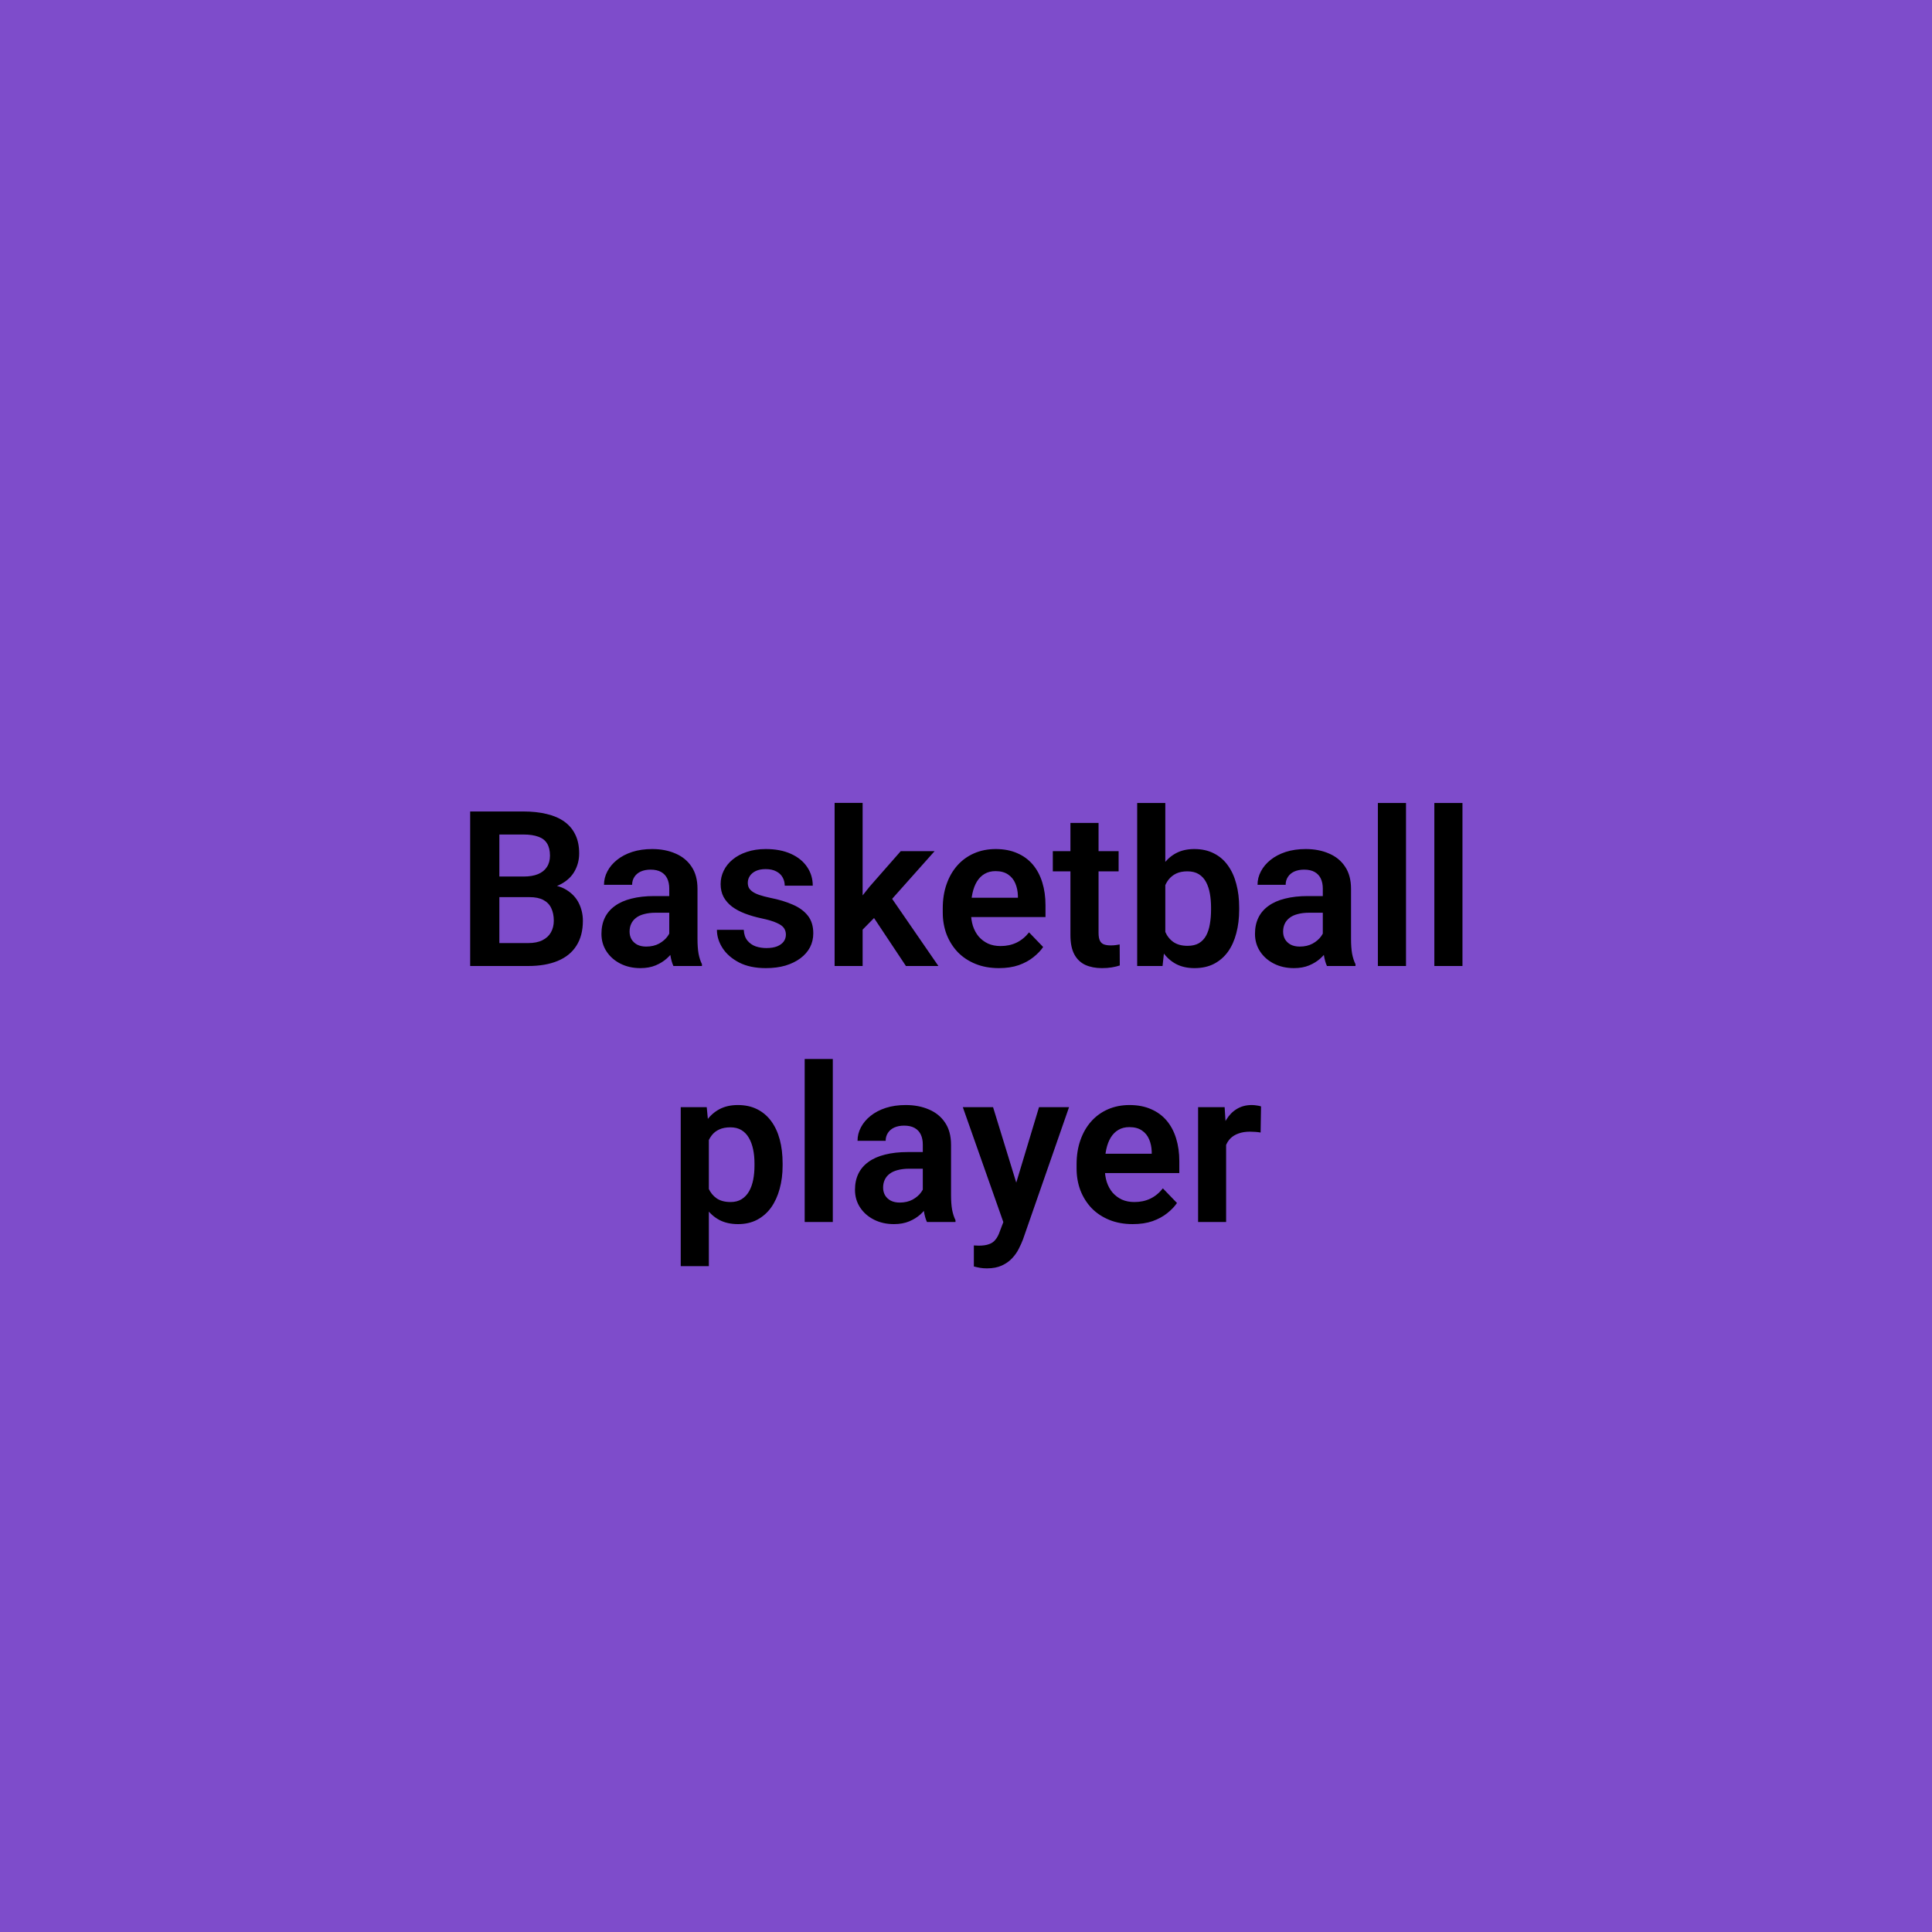 <svg width="400" height="400" viewBox="0 0 400 400" fill="none" xmlns="http://www.w3.org/2000/svg">
<rect width="400" height="400" fill="#7E4CCB"/>
<path d="M109.604 185.74H101.431L101.387 181.477H108.396C109.597 181.477 110.601 181.309 111.406 180.972C112.212 180.635 112.82 180.144 113.23 179.5C113.655 178.855 113.867 178.071 113.867 177.148C113.867 176.123 113.669 175.288 113.274 174.644C112.893 173.999 112.292 173.53 111.472 173.237C110.652 172.93 109.612 172.776 108.352 172.776H103.386V200H97.344V168.008H108.352C110.168 168.008 111.787 168.184 113.208 168.535C114.644 168.872 115.859 169.399 116.855 170.117C117.852 170.835 118.606 171.736 119.119 172.82C119.646 173.904 119.91 175.193 119.91 176.687C119.91 178.005 119.602 179.221 118.987 180.334C118.386 181.433 117.456 182.327 116.196 183.015C114.951 183.704 113.369 184.099 111.45 184.202L109.604 185.74ZM109.341 200H99.651L102.178 195.254H109.341C110.542 195.254 111.531 195.056 112.307 194.661C113.098 194.265 113.684 193.723 114.065 193.035C114.46 192.332 114.658 191.526 114.658 190.618C114.658 189.622 114.482 188.757 114.131 188.025C113.794 187.292 113.252 186.729 112.505 186.333C111.772 185.938 110.806 185.74 109.604 185.74H103.32L103.364 181.477H111.362L112.747 183.125C114.592 183.14 116.094 183.506 117.251 184.224C118.423 184.941 119.287 185.864 119.844 186.992C120.4 188.12 120.679 189.336 120.679 190.64C120.679 192.69 120.232 194.412 119.338 195.803C118.459 197.195 117.17 198.242 115.471 198.945C113.787 199.648 111.743 200 109.341 200ZM138.564 194.946V183.982C138.564 183.176 138.425 182.48 138.147 181.895C137.869 181.309 137.444 180.854 136.873 180.532C136.301 180.21 135.576 180.049 134.697 180.049C133.921 180.049 133.24 180.181 132.654 180.444C132.083 180.708 131.643 181.082 131.335 181.565C131.028 182.034 130.874 182.576 130.874 183.191H125.051C125.051 182.209 125.286 181.279 125.754 180.4C126.223 179.507 126.89 178.716 127.754 178.027C128.633 177.324 129.68 176.775 130.896 176.379C132.126 175.984 133.503 175.786 135.027 175.786C136.829 175.786 138.433 176.094 139.839 176.709C141.26 177.31 142.373 178.218 143.179 179.434C143.999 180.649 144.409 182.18 144.409 184.026V194.397C144.409 195.583 144.482 196.602 144.629 197.451C144.79 198.286 145.024 199.011 145.332 199.626V200H139.421C139.143 199.399 138.931 198.638 138.784 197.715C138.638 196.777 138.564 195.854 138.564 194.946ZM139.377 185.52L139.421 188.97H135.752C134.844 188.97 134.045 189.065 133.357 189.255C132.668 189.431 132.104 189.695 131.665 190.046C131.226 190.383 130.896 190.793 130.676 191.277C130.457 191.746 130.347 192.28 130.347 192.881C130.347 193.467 130.479 193.994 130.742 194.463C131.021 194.932 131.416 195.305 131.929 195.583C132.456 195.847 133.071 195.979 133.774 195.979C134.8 195.979 135.693 195.774 136.455 195.364C137.217 194.939 137.81 194.426 138.235 193.826C138.66 193.225 138.887 192.654 138.916 192.112L140.586 194.617C140.381 195.217 140.073 195.854 139.663 196.528C139.253 197.202 138.726 197.832 138.081 198.418C137.437 199.004 136.66 199.487 135.752 199.868C134.844 200.249 133.789 200.439 132.588 200.439C131.05 200.439 129.673 200.132 128.457 199.517C127.241 198.901 126.282 198.059 125.579 196.99C124.875 195.92 124.524 194.705 124.524 193.342C124.524 192.083 124.758 190.969 125.227 190.002C125.696 189.036 126.392 188.223 127.314 187.563C128.237 186.89 129.38 186.384 130.742 186.047C132.119 185.696 133.694 185.52 135.466 185.52H139.377ZM162.712 193.496C162.712 192.998 162.581 192.551 162.317 192.156C162.053 191.76 161.555 191.401 160.823 191.079C160.105 190.742 159.05 190.427 157.659 190.134C156.428 189.871 155.293 189.541 154.253 189.146C153.213 188.75 152.319 188.274 151.572 187.717C150.825 187.146 150.239 186.479 149.814 185.718C149.404 184.941 149.199 184.048 149.199 183.037C149.199 182.056 149.412 181.133 149.836 180.269C150.261 179.39 150.876 178.621 151.682 177.961C152.488 177.288 153.469 176.76 154.626 176.379C155.784 175.984 157.087 175.786 158.538 175.786C160.559 175.786 162.295 176.116 163.745 176.775C165.21 177.434 166.331 178.342 167.107 179.5C167.883 180.642 168.271 181.931 168.271 183.367H162.471C162.471 182.737 162.324 182.166 162.031 181.653C161.753 181.14 161.321 180.73 160.735 180.422C160.149 180.1 159.409 179.939 158.516 179.939C157.71 179.939 157.029 180.071 156.472 180.334C155.93 180.598 155.52 180.942 155.242 181.367C154.963 181.792 154.824 182.261 154.824 182.773C154.824 183.154 154.897 183.499 155.044 183.806C155.205 184.099 155.461 184.37 155.813 184.619C156.165 184.868 156.641 185.095 157.241 185.3C157.856 185.505 158.611 185.703 159.504 185.894C161.277 186.245 162.822 186.714 164.141 187.3C165.474 187.871 166.514 188.633 167.261 189.585C168.008 190.537 168.381 191.753 168.381 193.232C168.381 194.287 168.154 195.254 167.7 196.133C167.246 196.997 166.587 197.751 165.723 198.396C164.858 199.041 163.826 199.546 162.625 199.912C161.423 200.264 160.068 200.439 158.56 200.439C156.377 200.439 154.531 200.051 153.022 199.275C151.514 198.484 150.371 197.488 149.595 196.287C148.818 195.071 148.43 193.811 148.43 192.507H153.989C154.033 193.43 154.282 194.17 154.736 194.727C155.19 195.283 155.762 195.686 156.45 195.935C157.153 196.169 157.893 196.287 158.669 196.287C159.548 196.287 160.288 196.169 160.889 195.935C161.489 195.686 161.943 195.356 162.251 194.946C162.559 194.521 162.712 194.038 162.712 193.496ZM178.599 166.228V200H172.798V166.228H178.599ZM193.496 176.226L183.147 187.849L177.544 193.54L175.698 189.036L180.027 183.586L186.487 176.226H193.496ZM187.563 200L180.203 188.926L184.07 185.168L194.287 200H187.563ZM206.812 200.439C205.01 200.439 203.391 200.146 201.956 199.561C200.52 198.975 199.297 198.162 198.286 197.122C197.29 196.067 196.521 194.844 195.979 193.452C195.452 192.046 195.188 190.537 195.188 188.926V188.047C195.188 186.216 195.452 184.553 195.979 183.059C196.506 181.55 197.253 180.254 198.22 179.17C199.187 178.086 200.344 177.251 201.692 176.665C203.04 176.079 204.526 175.786 206.152 175.786C207.837 175.786 209.324 176.072 210.613 176.643C211.902 177.2 212.979 177.991 213.843 179.016C214.707 180.042 215.359 181.272 215.798 182.708C216.238 184.128 216.458 185.703 216.458 187.432V189.871H197.825V185.872H210.745V185.432C210.715 184.509 210.54 183.667 210.217 182.905C209.895 182.129 209.397 181.514 208.723 181.06C208.049 180.591 207.178 180.356 206.108 180.356C205.244 180.356 204.49 180.547 203.845 180.928C203.215 181.294 202.688 181.821 202.263 182.51C201.853 183.184 201.545 183.989 201.34 184.927C201.135 185.864 201.033 186.904 201.033 188.047V188.926C201.033 189.922 201.165 190.845 201.428 191.694C201.707 192.544 202.109 193.284 202.637 193.914C203.179 194.529 203.823 195.012 204.57 195.364C205.332 195.701 206.196 195.869 207.163 195.869C208.379 195.869 209.478 195.635 210.459 195.166C211.455 194.683 212.319 193.972 213.052 193.035L215.974 196.067C215.476 196.799 214.802 197.502 213.953 198.176C213.118 198.85 212.107 199.399 210.92 199.824C209.734 200.234 208.364 200.439 206.812 200.439ZM231.597 176.226V180.4H217.974V176.226H231.597ZM221.621 170.381H227.444V193.145C227.444 193.848 227.539 194.39 227.729 194.771C227.92 195.151 228.206 195.408 228.586 195.54C228.967 195.671 229.421 195.737 229.949 195.737C230.33 195.737 230.681 195.715 231.003 195.671C231.326 195.627 231.597 195.583 231.816 195.54L231.838 199.89C231.355 200.051 230.806 200.183 230.19 200.286C229.59 200.388 228.909 200.439 228.147 200.439C226.843 200.439 225.701 200.22 224.719 199.78C223.738 199.326 222.976 198.601 222.434 197.605C221.892 196.594 221.621 195.261 221.621 193.606V170.381ZM235.442 166.25H241.265V194.749L240.693 200H235.442V166.25ZM256.558 187.871V188.333C256.558 190.105 256.36 191.731 255.964 193.21C255.583 194.69 255.005 195.972 254.229 197.056C253.452 198.125 252.485 198.96 251.328 199.561C250.186 200.146 248.845 200.439 247.307 200.439C245.842 200.439 244.568 200.154 243.484 199.583C242.415 199.011 241.514 198.206 240.781 197.166C240.049 196.111 239.463 194.873 239.023 193.452C238.584 192.017 238.254 190.449 238.035 188.75V187.498C238.254 185.784 238.584 184.216 239.023 182.795C239.463 181.375 240.049 180.137 240.781 179.082C241.514 178.027 242.415 177.214 243.484 176.643C244.553 176.072 245.813 175.786 247.263 175.786C248.816 175.786 250.171 176.086 251.328 176.687C252.5 177.273 253.467 178.108 254.229 179.192C255.005 180.261 255.583 181.536 255.964 183.015C256.36 184.48 256.558 186.099 256.558 187.871ZM250.735 188.333V187.871C250.735 186.86 250.654 185.908 250.493 185.015C250.332 184.106 250.068 183.308 249.702 182.62C249.336 181.931 248.838 181.389 248.208 180.994C247.578 180.598 246.787 180.4 245.835 180.4C244.927 180.4 244.15 180.554 243.506 180.862C242.876 181.169 242.349 181.594 241.924 182.136C241.514 182.678 241.191 183.315 240.957 184.048C240.737 184.78 240.591 185.571 240.518 186.421V189.849C240.62 190.977 240.862 191.995 241.243 192.903C241.624 193.796 242.188 194.507 242.935 195.034C243.696 195.562 244.678 195.825 245.879 195.825C246.816 195.825 247.6 195.642 248.23 195.276C248.86 194.895 249.358 194.368 249.724 193.694C250.09 193.005 250.347 192.207 250.493 191.299C250.654 190.391 250.735 189.402 250.735 188.333ZM273.872 194.946V183.982C273.872 183.176 273.733 182.48 273.455 181.895C273.176 181.309 272.751 180.854 272.18 180.532C271.609 180.21 270.884 180.049 270.005 180.049C269.229 180.049 268.547 180.181 267.961 180.444C267.39 180.708 266.951 181.082 266.643 181.565C266.335 182.034 266.182 182.576 266.182 183.191H260.359C260.359 182.209 260.593 181.279 261.062 180.4C261.531 179.507 262.197 178.716 263.062 178.027C263.94 177.324 264.988 176.775 266.204 176.379C267.434 175.984 268.811 175.786 270.334 175.786C272.136 175.786 273.74 176.094 275.146 176.709C276.567 177.31 277.681 178.218 278.486 179.434C279.307 180.649 279.717 182.18 279.717 184.026V194.397C279.717 195.583 279.79 196.602 279.937 197.451C280.098 198.286 280.332 199.011 280.64 199.626V200H274.729C274.451 199.399 274.238 198.638 274.092 197.715C273.945 196.777 273.872 195.854 273.872 194.946ZM274.685 185.52L274.729 188.97H271.06C270.151 188.97 269.353 189.065 268.665 189.255C267.976 189.431 267.412 189.695 266.973 190.046C266.533 190.383 266.204 190.793 265.984 191.277C265.764 191.746 265.654 192.28 265.654 192.881C265.654 193.467 265.786 193.994 266.05 194.463C266.328 194.932 266.724 195.305 267.236 195.583C267.764 195.847 268.379 195.979 269.082 195.979C270.107 195.979 271.001 195.774 271.763 195.364C272.524 194.939 273.118 194.426 273.542 193.826C273.967 193.225 274.194 192.654 274.224 192.112L275.894 194.617C275.688 195.217 275.381 195.854 274.971 196.528C274.561 197.202 274.033 197.832 273.389 198.418C272.744 199.004 271.968 199.487 271.06 199.868C270.151 200.249 269.097 200.439 267.896 200.439C266.357 200.439 264.98 200.132 263.765 199.517C262.549 198.901 261.589 198.059 260.886 196.99C260.183 195.92 259.832 194.705 259.832 193.342C259.832 192.083 260.066 190.969 260.535 190.002C261.003 189.036 261.699 188.223 262.622 187.563C263.545 186.89 264.688 186.384 266.05 186.047C267.427 185.696 269.001 185.52 270.774 185.52H274.685ZM291.099 166.25V200H285.276V166.25H291.099ZM302.788 166.25V200H296.965V166.25H302.788ZM146.76 233.796V262.141H140.938V229.226H146.321L146.76 233.796ZM162.031 240.871V241.333C162.031 243.061 161.826 244.665 161.416 246.145C161.021 247.609 160.435 248.891 159.658 249.99C158.882 251.074 157.915 251.923 156.758 252.539C155.615 253.139 154.297 253.439 152.803 253.439C151.338 253.439 150.063 253.161 148.979 252.604C147.896 252.033 146.98 251.228 146.233 250.188C145.486 249.147 144.885 247.939 144.431 246.562C143.992 245.17 143.662 243.654 143.442 242.014V240.542C143.662 238.798 143.992 237.216 144.431 235.795C144.885 234.36 145.486 233.122 146.233 232.082C146.98 231.027 147.888 230.214 148.958 229.643C150.042 229.072 151.309 228.786 152.759 228.786C154.268 228.786 155.593 229.072 156.736 229.643C157.893 230.214 158.867 231.035 159.658 232.104C160.449 233.173 161.042 234.448 161.438 235.927C161.833 237.407 162.031 239.055 162.031 240.871ZM156.208 241.333V240.871C156.208 239.816 156.113 238.842 155.923 237.949C155.732 237.041 155.439 236.25 155.044 235.576C154.648 234.887 154.136 234.353 153.506 233.972C152.876 233.591 152.114 233.4 151.221 233.4C150.327 233.4 149.558 233.547 148.914 233.84C148.269 234.133 147.742 234.55 147.332 235.092C146.921 235.634 146.599 236.279 146.365 237.026C146.145 237.758 145.999 238.571 145.925 239.465V243.112C146.057 244.196 146.313 245.17 146.694 246.035C147.075 246.899 147.632 247.587 148.364 248.1C149.111 248.613 150.078 248.869 151.265 248.869C152.158 248.869 152.92 248.671 153.55 248.276C154.18 247.88 154.692 247.338 155.088 246.65C155.483 245.947 155.769 245.141 155.945 244.233C156.121 243.325 156.208 242.358 156.208 241.333ZM172.424 219.25V253H166.602V219.25H172.424ZM191.057 247.946V236.982C191.057 236.176 190.918 235.48 190.64 234.895C190.361 234.309 189.937 233.854 189.365 233.532C188.794 233.21 188.069 233.049 187.19 233.049C186.414 233.049 185.732 233.181 185.146 233.444C184.575 233.708 184.136 234.082 183.828 234.565C183.521 235.034 183.367 235.576 183.367 236.191H177.544C177.544 235.209 177.778 234.279 178.247 233.4C178.716 232.507 179.382 231.716 180.247 231.027C181.125 230.324 182.173 229.775 183.389 229.379C184.619 228.984 185.996 228.786 187.52 228.786C189.321 228.786 190.925 229.094 192.332 229.709C193.752 230.31 194.866 231.218 195.671 232.434C196.492 233.649 196.902 235.18 196.902 237.026V247.397C196.902 248.583 196.975 249.602 197.122 250.451C197.283 251.286 197.517 252.011 197.825 252.626V253H191.914C191.636 252.399 191.423 251.638 191.277 250.715C191.13 249.777 191.057 248.854 191.057 247.946ZM191.87 238.52L191.914 241.97H188.245C187.336 241.97 186.538 242.065 185.85 242.255C185.161 242.431 184.597 242.695 184.158 243.046C183.718 243.383 183.389 243.793 183.169 244.277C182.949 244.746 182.839 245.28 182.839 245.881C182.839 246.467 182.971 246.994 183.235 247.463C183.513 247.932 183.909 248.305 184.421 248.583C184.949 248.847 185.564 248.979 186.267 248.979C187.292 248.979 188.186 248.774 188.948 248.364C189.709 247.939 190.303 247.426 190.728 246.826C191.152 246.225 191.379 245.654 191.409 245.112L193.079 247.617C192.874 248.217 192.566 248.854 192.156 249.528C191.746 250.202 191.218 250.832 190.574 251.418C189.929 252.004 189.153 252.487 188.245 252.868C187.336 253.249 186.282 253.439 185.081 253.439C183.542 253.439 182.166 253.132 180.95 252.517C179.734 251.901 178.774 251.059 178.071 249.99C177.368 248.92 177.017 247.705 177.017 246.342C177.017 245.083 177.251 243.969 177.72 243.002C178.188 242.036 178.884 241.223 179.807 240.563C180.73 239.89 181.873 239.384 183.235 239.047C184.612 238.696 186.187 238.52 187.959 238.52H191.87ZM208.745 250.363L215.117 229.226H221.335L211.799 256.604C211.58 257.189 211.294 257.827 210.942 258.515C210.605 259.204 210.151 259.855 209.58 260.471C209.009 261.101 208.291 261.613 207.427 262.009C206.577 262.404 205.544 262.602 204.329 262.602C203.801 262.602 203.333 262.565 202.922 262.492C202.512 262.419 202.08 262.324 201.626 262.207V257.856C201.772 257.871 201.941 257.878 202.131 257.878C202.336 257.893 202.512 257.9 202.659 257.9C203.508 257.9 204.211 257.797 204.768 257.592C205.325 257.402 205.771 257.087 206.108 256.647C206.46 256.223 206.753 255.666 206.987 254.978L208.745 250.363ZM205.603 229.226L210.986 246.738L211.931 252.868L207.932 253.593L199.341 229.226H205.603ZM234.519 253.439C232.717 253.439 231.099 253.146 229.663 252.561C228.228 251.975 227.004 251.162 225.994 250.122C224.998 249.067 224.229 247.844 223.687 246.452C223.159 245.046 222.896 243.537 222.896 241.926V241.047C222.896 239.216 223.159 237.553 223.687 236.059C224.214 234.55 224.961 233.254 225.928 232.17C226.895 231.086 228.052 230.251 229.399 229.665C230.747 229.079 232.234 228.786 233.86 228.786C235.544 228.786 237.031 229.072 238.32 229.643C239.609 230.2 240.686 230.991 241.55 232.016C242.415 233.042 243.066 234.272 243.506 235.708C243.945 237.128 244.165 238.703 244.165 240.432V242.871H225.532V238.872H238.452V238.432C238.423 237.509 238.247 236.667 237.925 235.905C237.603 235.129 237.104 234.514 236.431 234.06C235.757 233.591 234.885 233.356 233.816 233.356C232.952 233.356 232.197 233.547 231.553 233.928C230.923 234.294 230.396 234.821 229.971 235.51C229.561 236.184 229.253 236.989 229.048 237.927C228.843 238.864 228.74 239.904 228.74 241.047V241.926C228.74 242.922 228.872 243.845 229.136 244.694C229.414 245.544 229.817 246.284 230.344 246.914C230.886 247.529 231.531 248.012 232.278 248.364C233.04 248.701 233.904 248.869 234.871 248.869C236.086 248.869 237.185 248.635 238.167 248.166C239.163 247.683 240.027 246.972 240.759 246.035L243.682 249.067C243.184 249.799 242.51 250.502 241.66 251.176C240.825 251.85 239.814 252.399 238.628 252.824C237.441 253.234 236.072 253.439 234.519 253.439ZM253.855 234.082V253H248.054V229.226H253.547L253.855 234.082ZM261.084 229.072L260.996 234.477C260.674 234.418 260.308 234.375 259.897 234.345C259.502 234.316 259.128 234.301 258.777 234.301C257.883 234.301 257.1 234.426 256.426 234.675C255.752 234.909 255.188 235.253 254.734 235.708C254.294 236.162 253.958 236.718 253.723 237.377C253.489 238.022 253.357 238.754 253.328 239.575L252.075 239.421C252.075 237.912 252.229 236.513 252.537 235.224C252.844 233.935 253.291 232.807 253.877 231.84C254.463 230.874 255.195 230.126 256.074 229.599C256.968 229.057 257.993 228.786 259.15 228.786C259.473 228.786 259.817 228.815 260.183 228.874C260.564 228.918 260.864 228.984 261.084 229.072Z" fill="black"/>
</svg>
